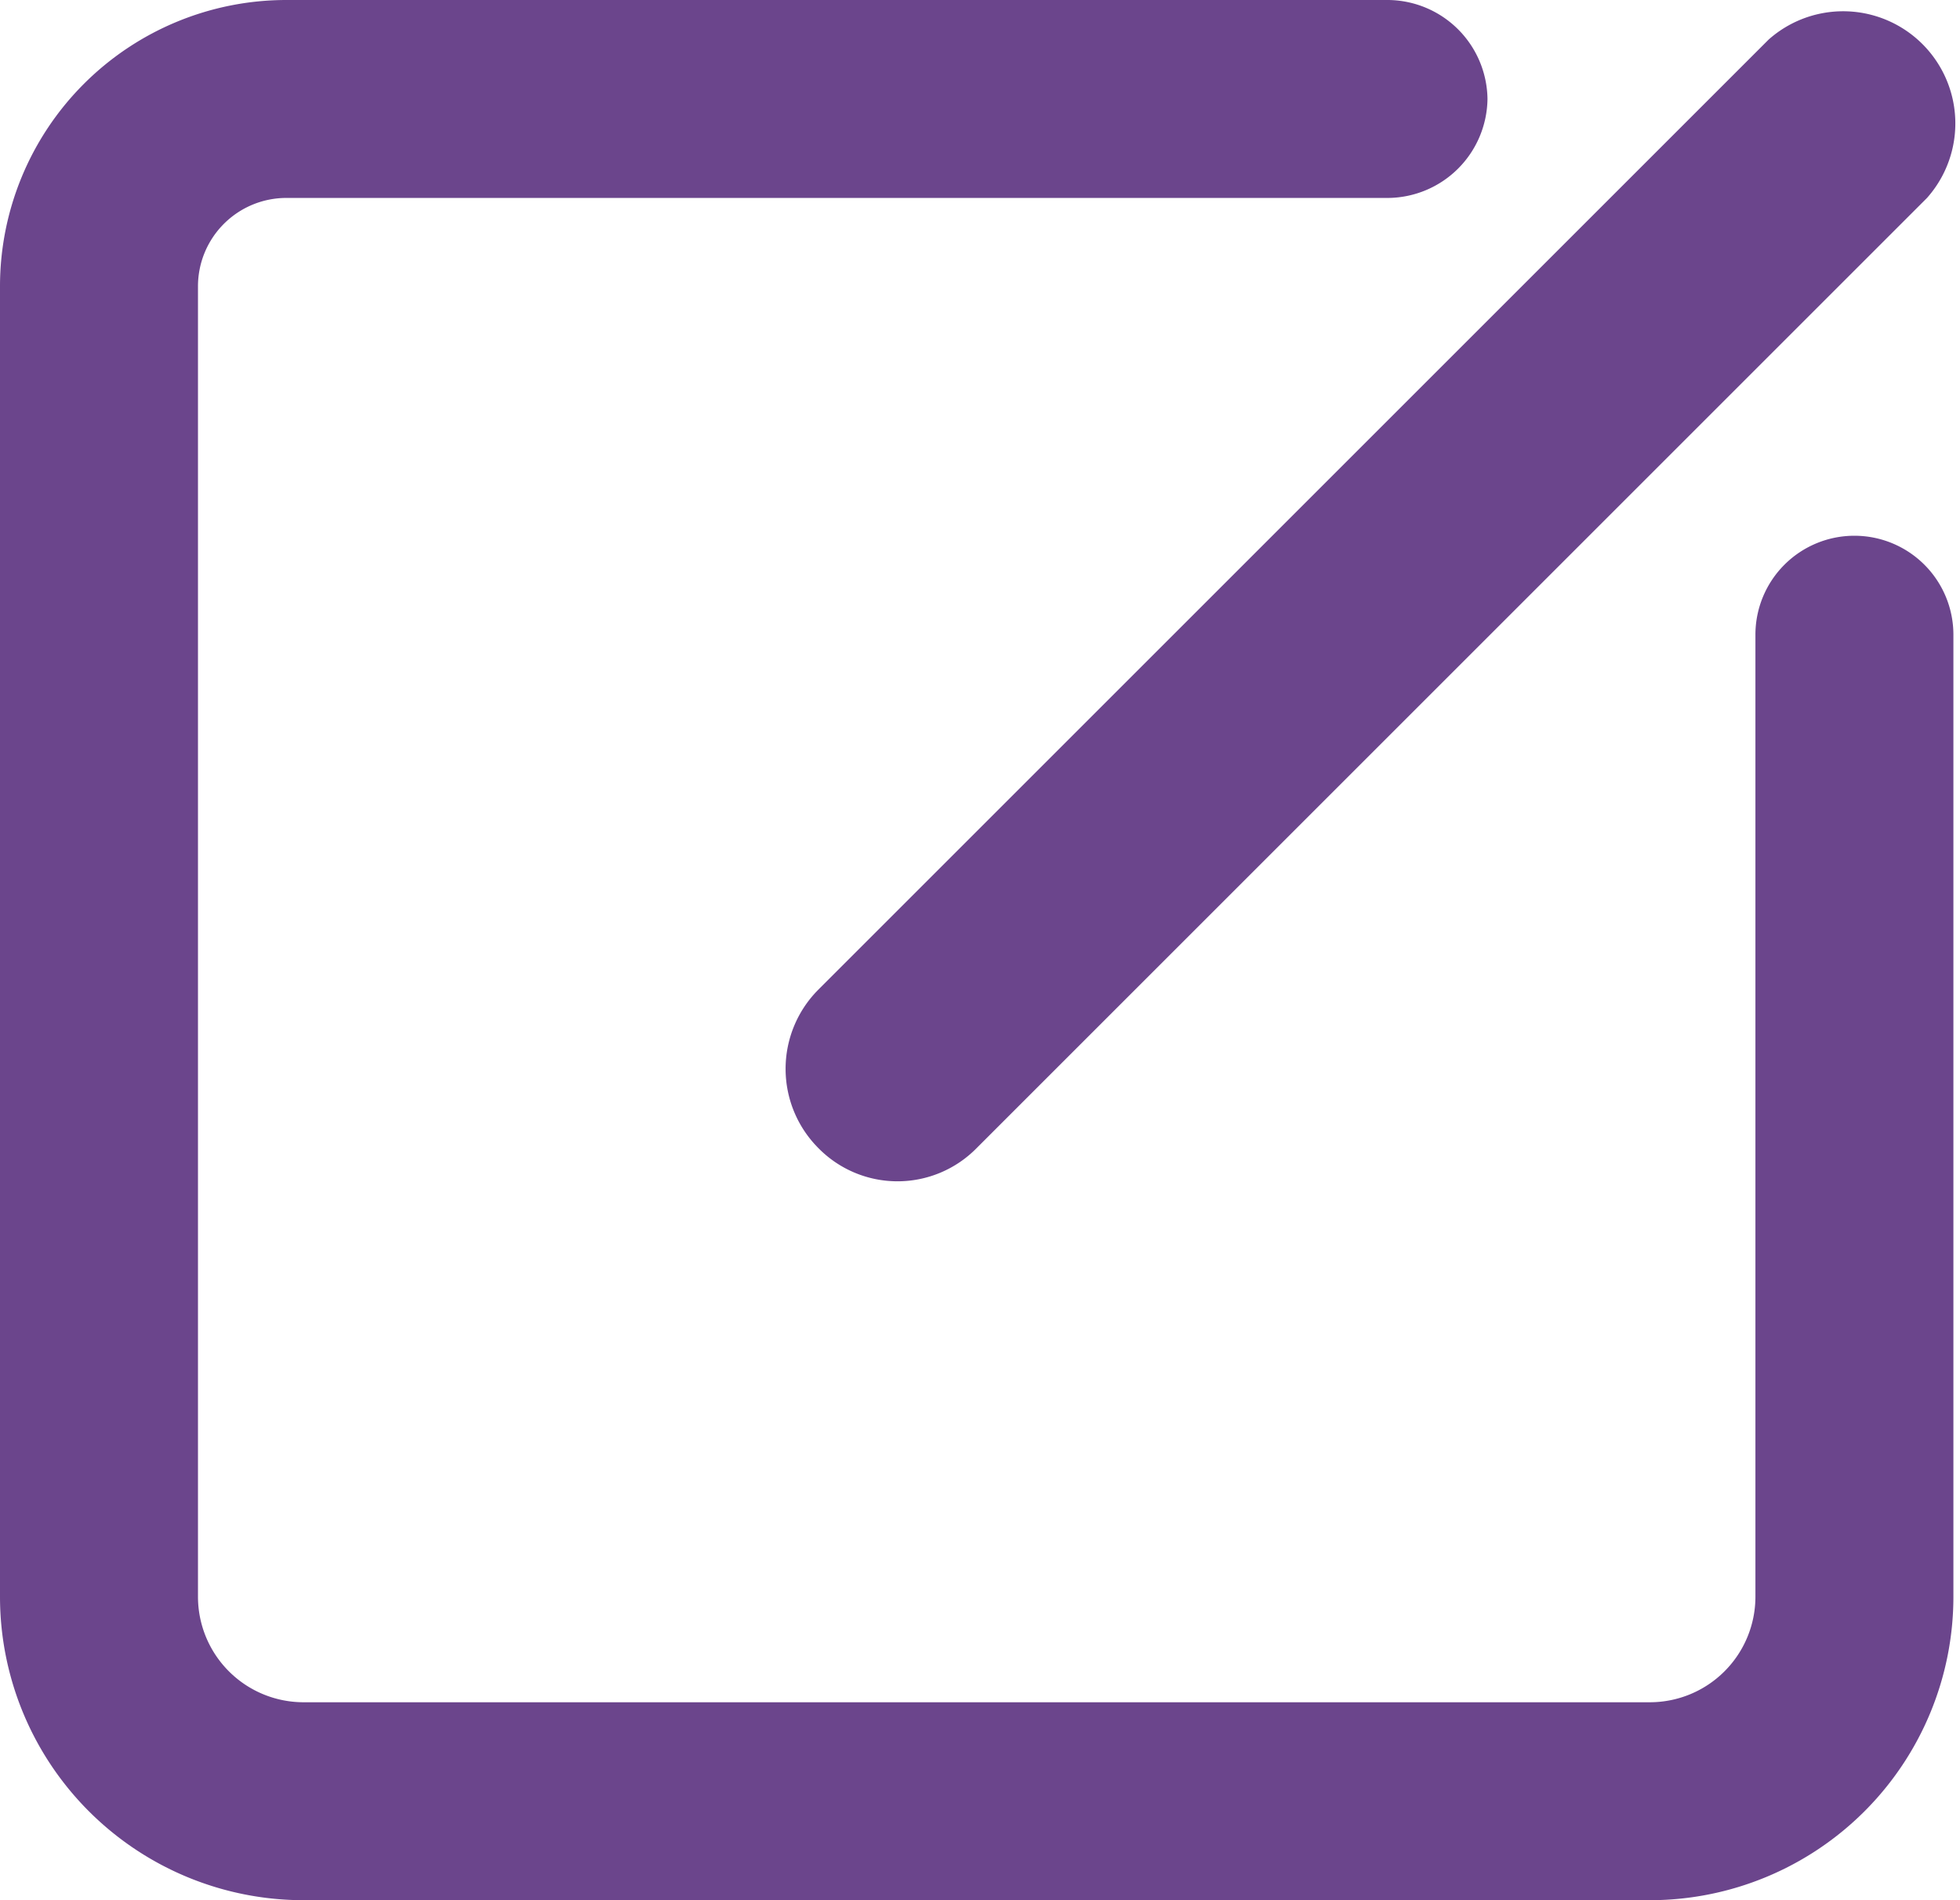 <svg xmlns="http://www.w3.org/2000/svg" viewBox="0 0 148.5 144"><defs><style>.cls-1{fill:#6b458c;}</style></defs><title>Asset 3icons</title><g id="Layer_2" data-name="Layer 2"><g id="Layer_1-2" data-name="Layer 1"><path class="cls-1" d="M140.5,40.6a7.5,7.5,0,0,0-7.5,7.5V121a8,8,0,0,1-8,8H23a8,8,0,0,1-8-8V21.7A6.7,6.7,0,0,1,21.7,15h83.5a7.6,7.6,0,0,0,7.5-7.5A7.6,7.6,0,0,0,105.2,0H21.7A21.7,21.7,0,0,0,0,21.7V121a23,23,0,0,0,23,23H125a23,23,0,0,0,23-23V48.1A7.5,7.5,0,0,0,140.5,40.6Z"/><path class="cls-1" d="M134,3,62,75a8.5,8.5,0,0,0,0,12,8.4,8.4,0,0,0,12,0l72-72A8.5,8.5,0,0,0,134,3Z"/></g></g></svg>